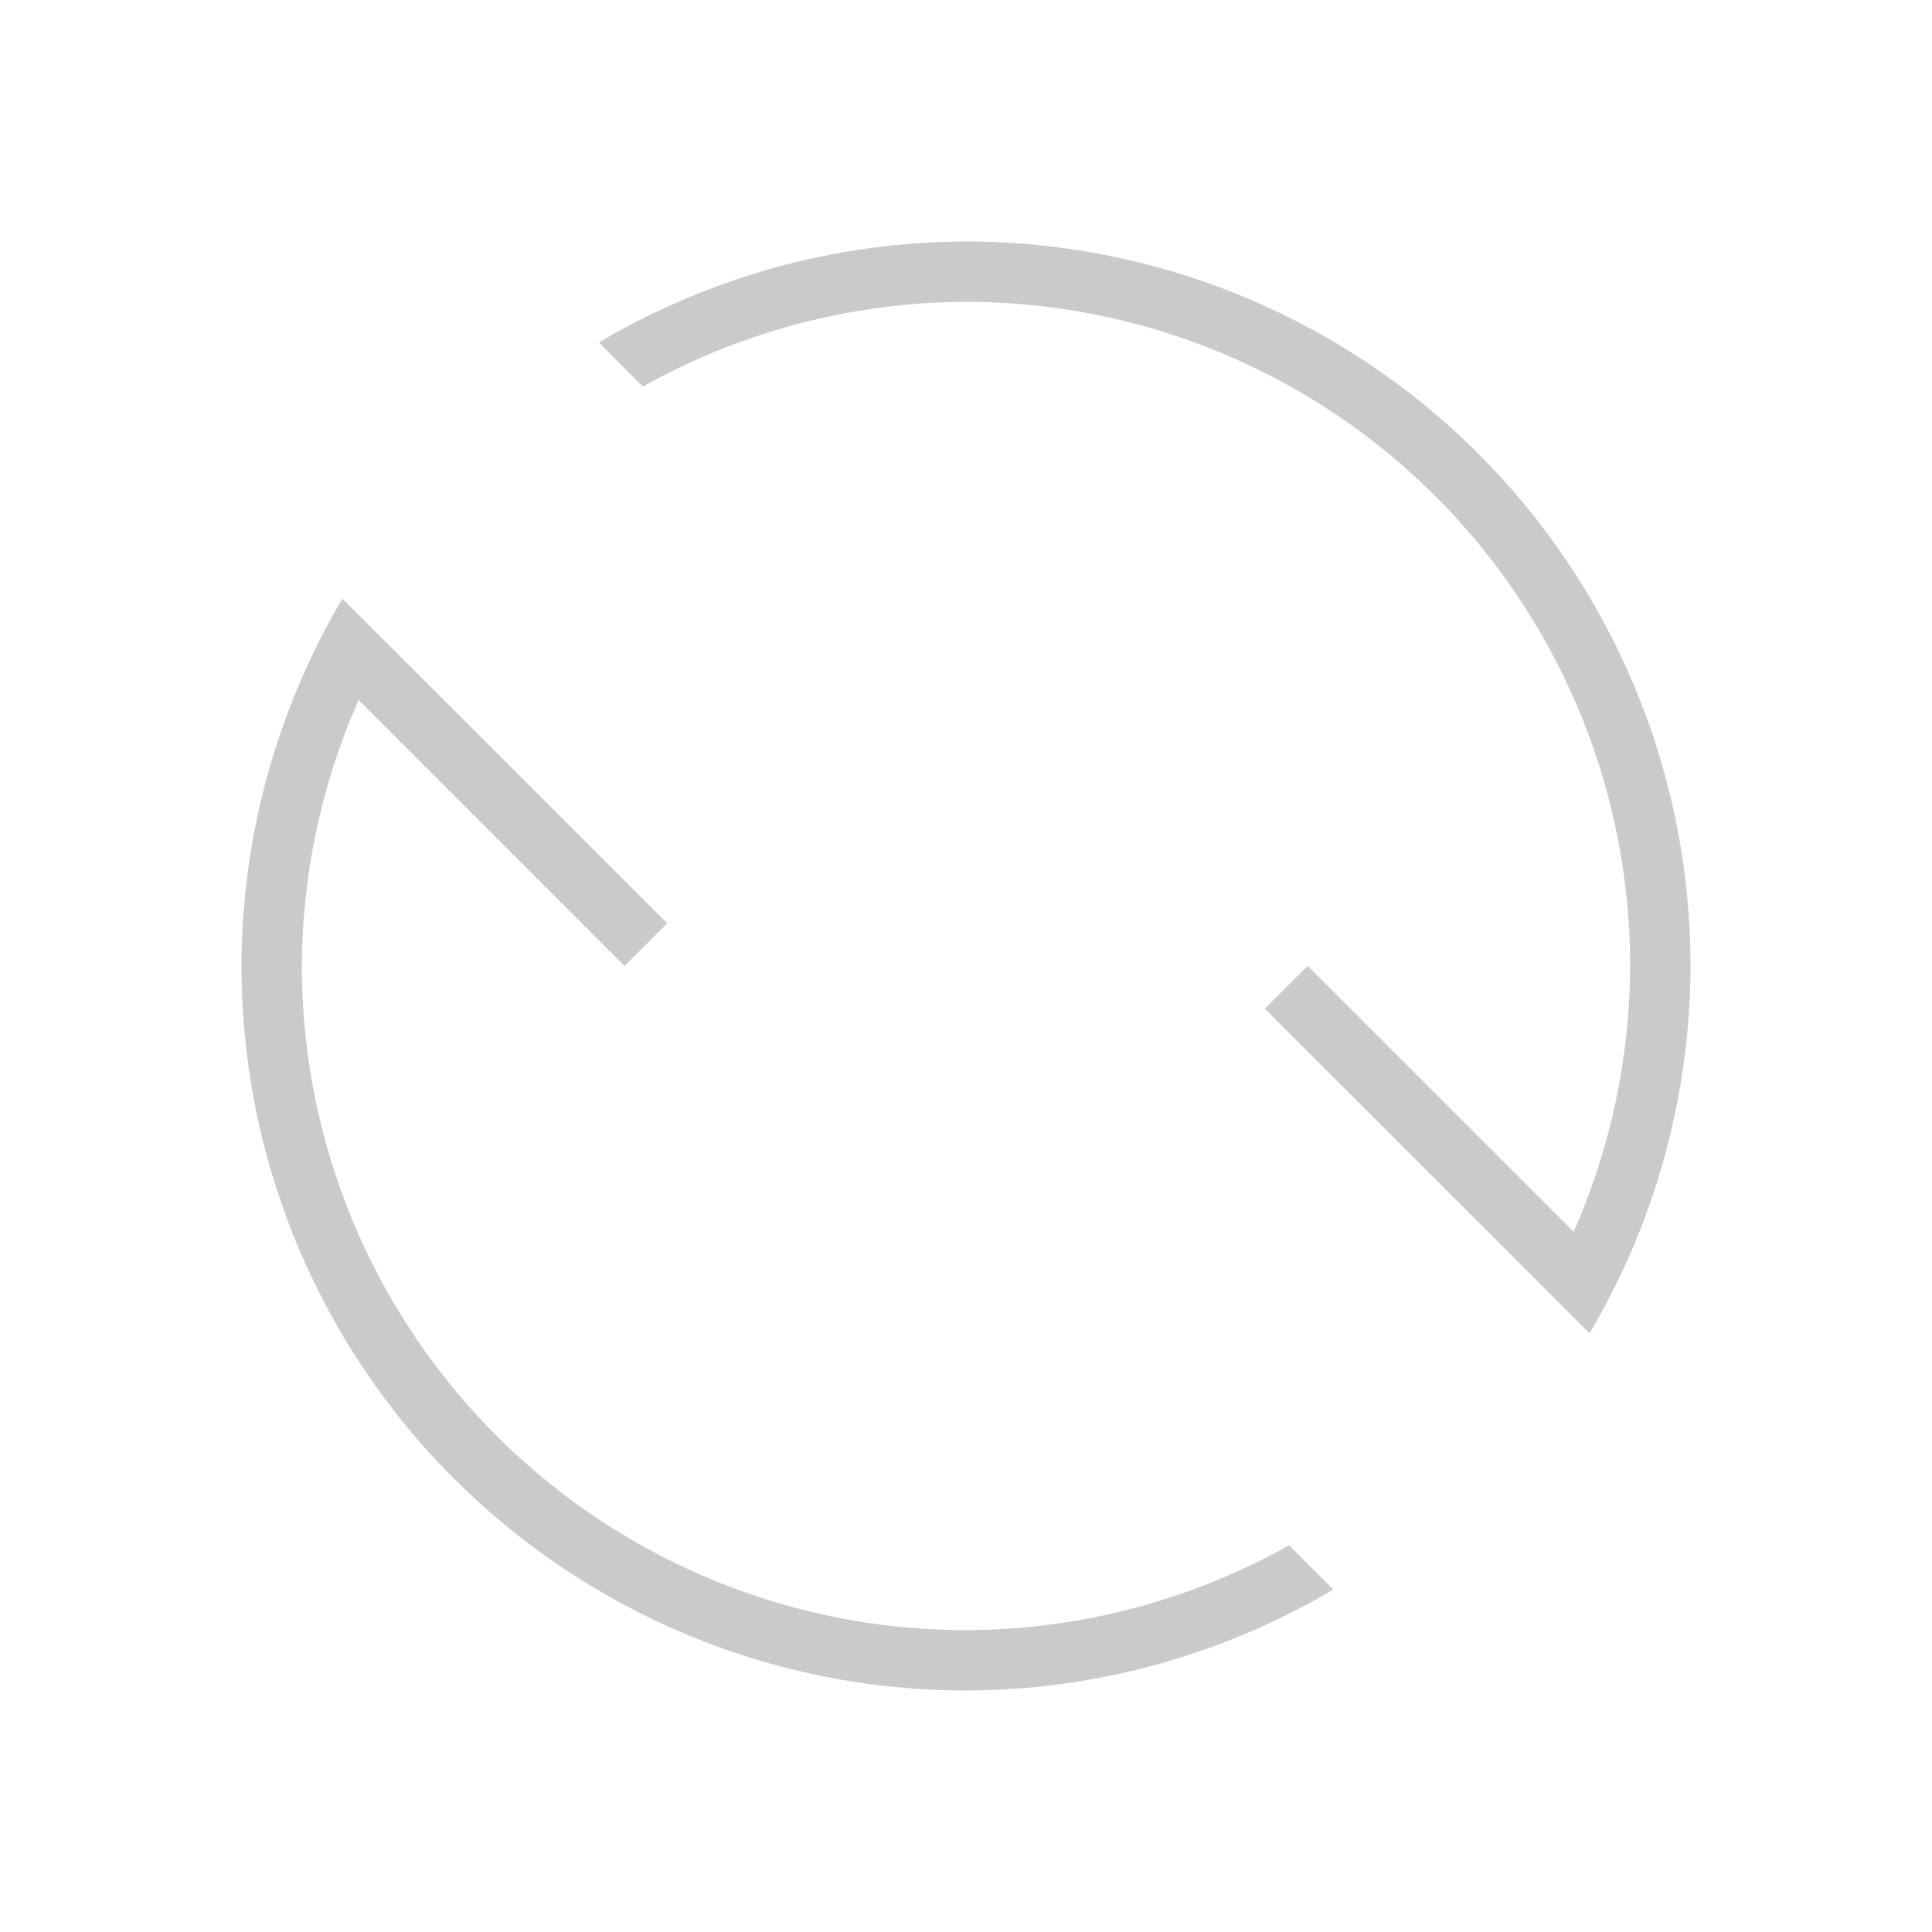 <svg version="1.1" viewBox="0 0 32 32" xmlns="http://www.w3.org/2000/svg">
    <defs>
        <style type="text/css" id="current-color-scheme">.ColorScheme-Text {
        color:#cacaca;
      }</style>
    </defs>
    <path class="ColorScheme-Text" fill="currentColor" d="m 28,16 a 12,12 0 0 1 -1.672,6.084 L 20.95,16.707 21.66,16 26.064,20.404 A 11,11 0 0 0 27,16 11,11 0 0 0 16,5 11,11 0 0 0 10.648,6.404 L 9.92,5.672 A 12,12 0 0 1 16,4 12,12 0 0 1 28,16 M 22.084,26.328 A 12,12 0 0 1 16,28 12,12 0 0 1 4,16 12,12 0 0 1 5.672,9.916 L 11.051,15.293 10.344,16 5.94,11.594 A 11,11 0 0 0 5,16 11,11 0 0 0 16,27 11,11 0 0 0 21.352,25.596 Z"/>
</svg>
